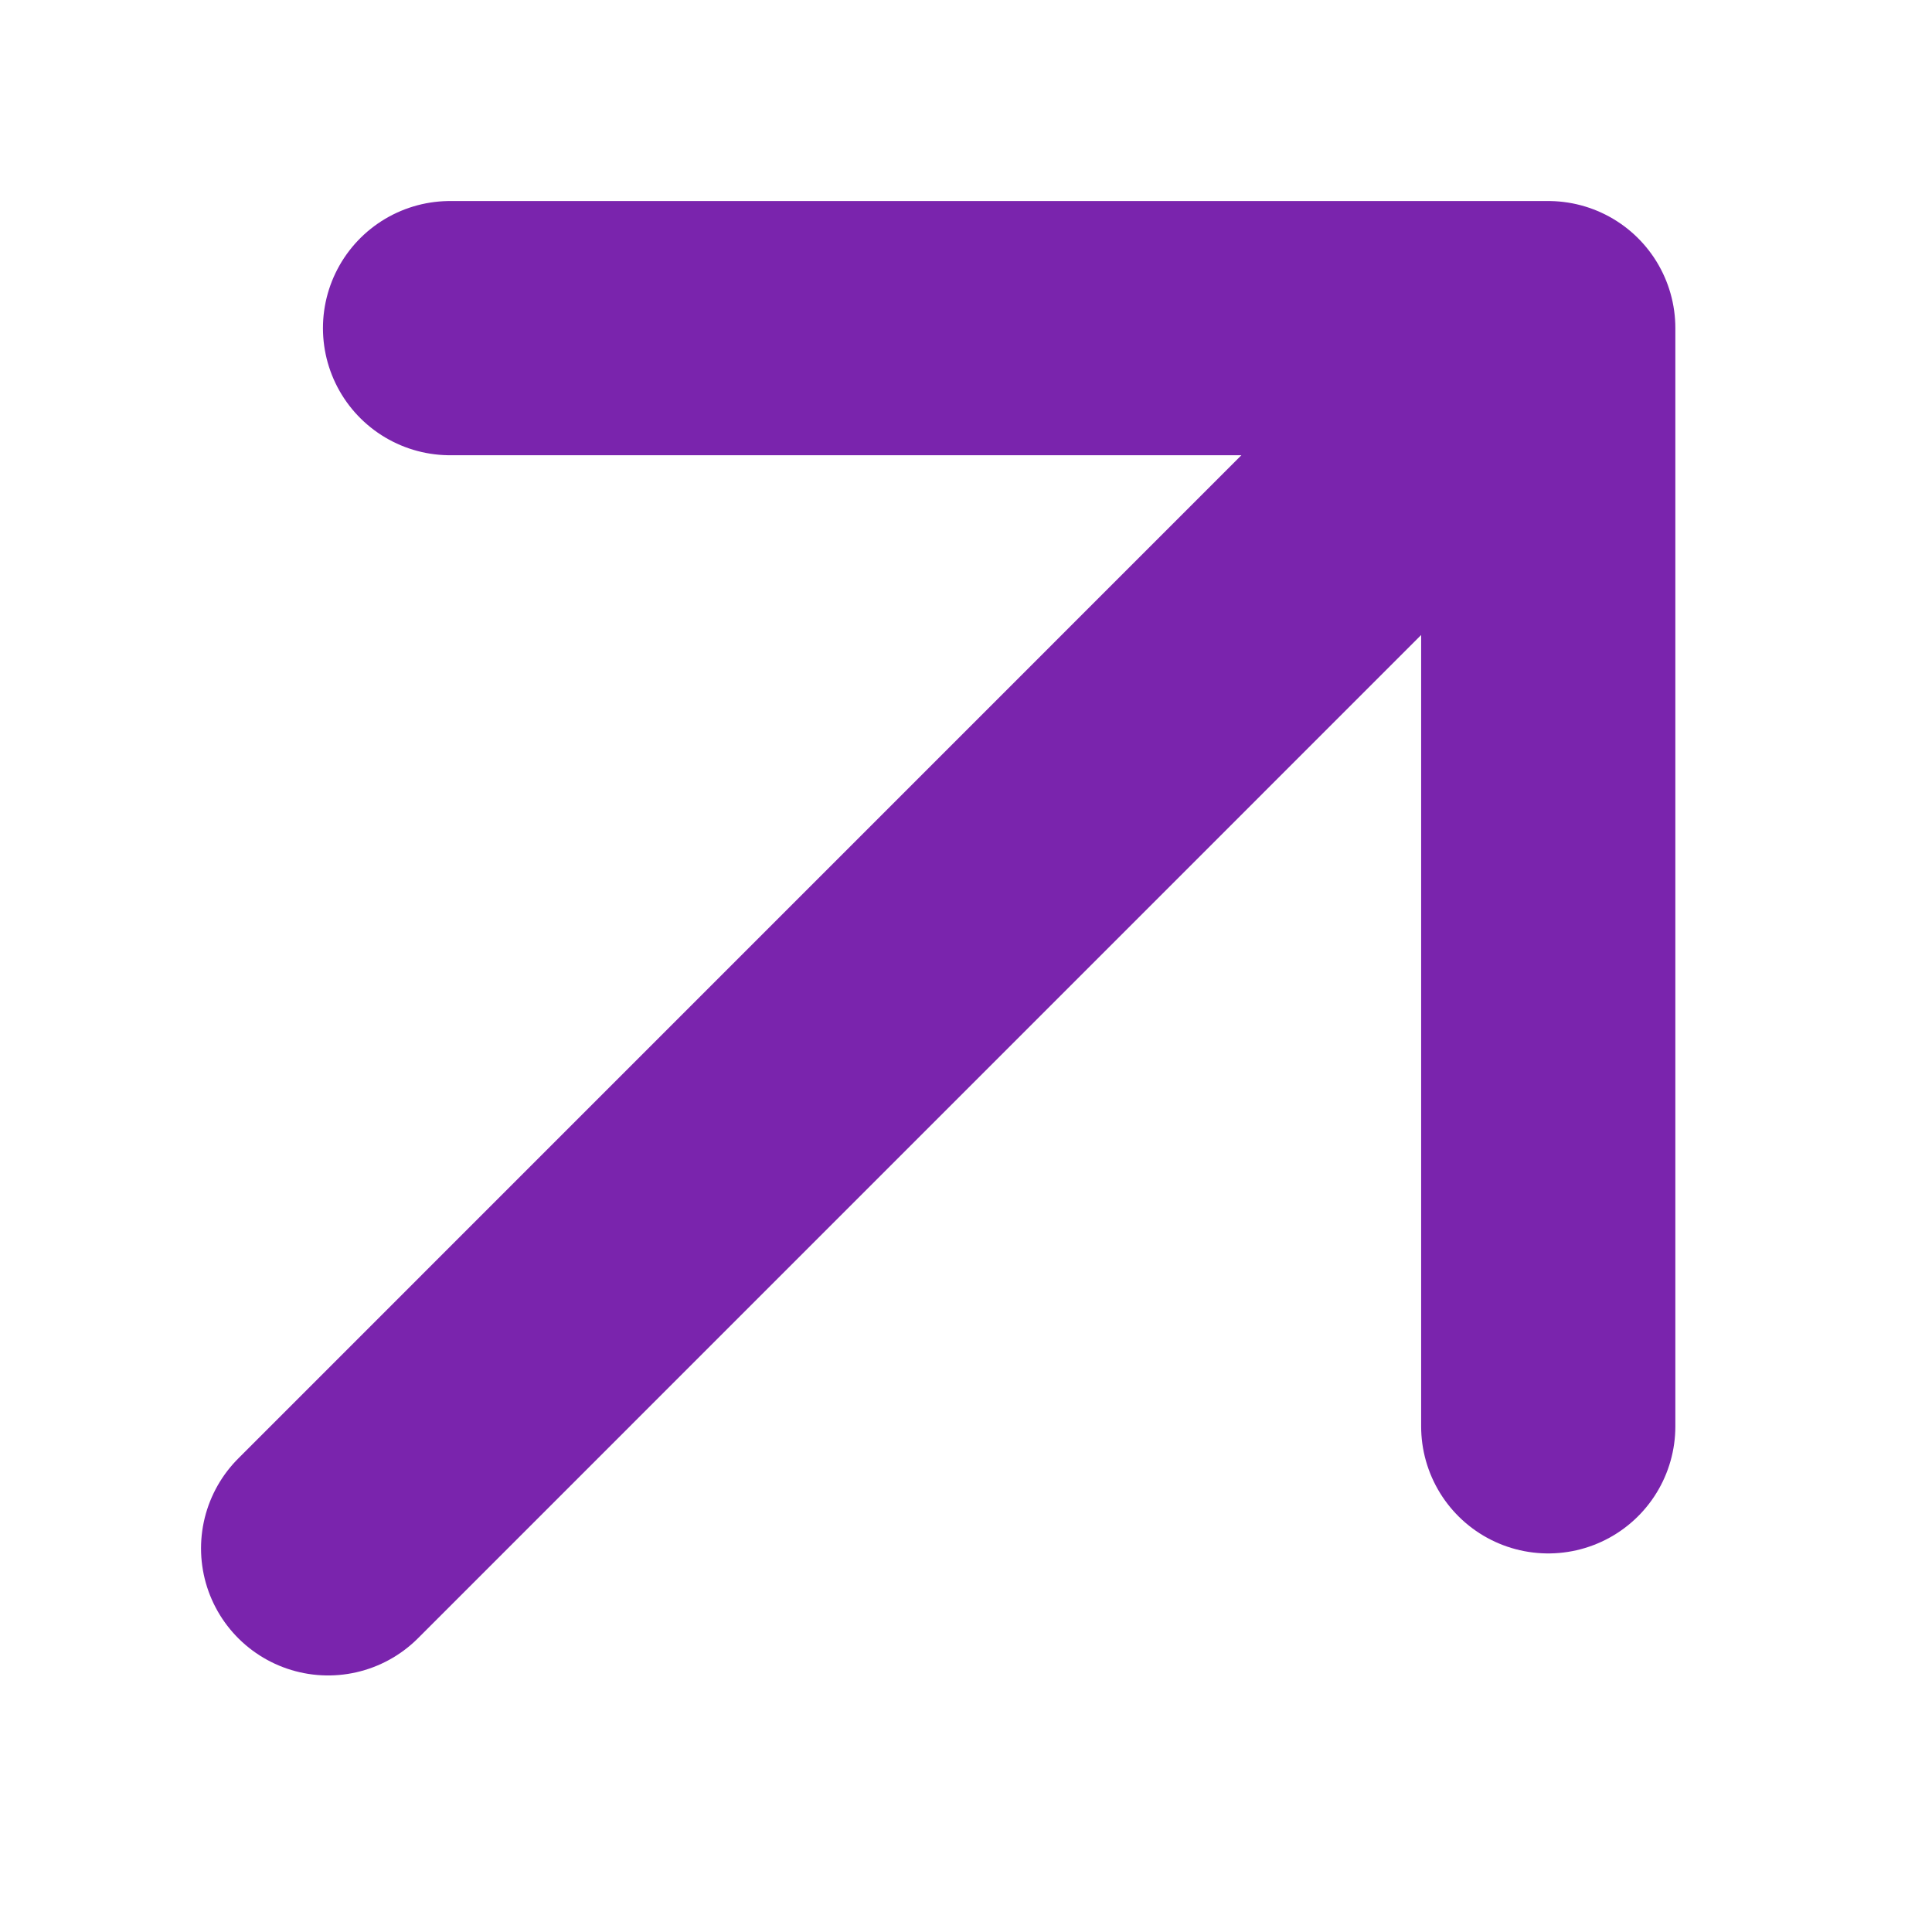 <svg width="19" height="19" viewBox="0 0 19 19" fill="none" xmlns="http://www.w3.org/2000/svg">
<path d="M3.227 15.227L15.226 3.227M15.226 3.227H4.426M15.226 3.227V14.027" stroke="#7A24AD" stroke-width="2.5" stroke-linecap="round" stroke-linejoin="round"/>
</svg>
